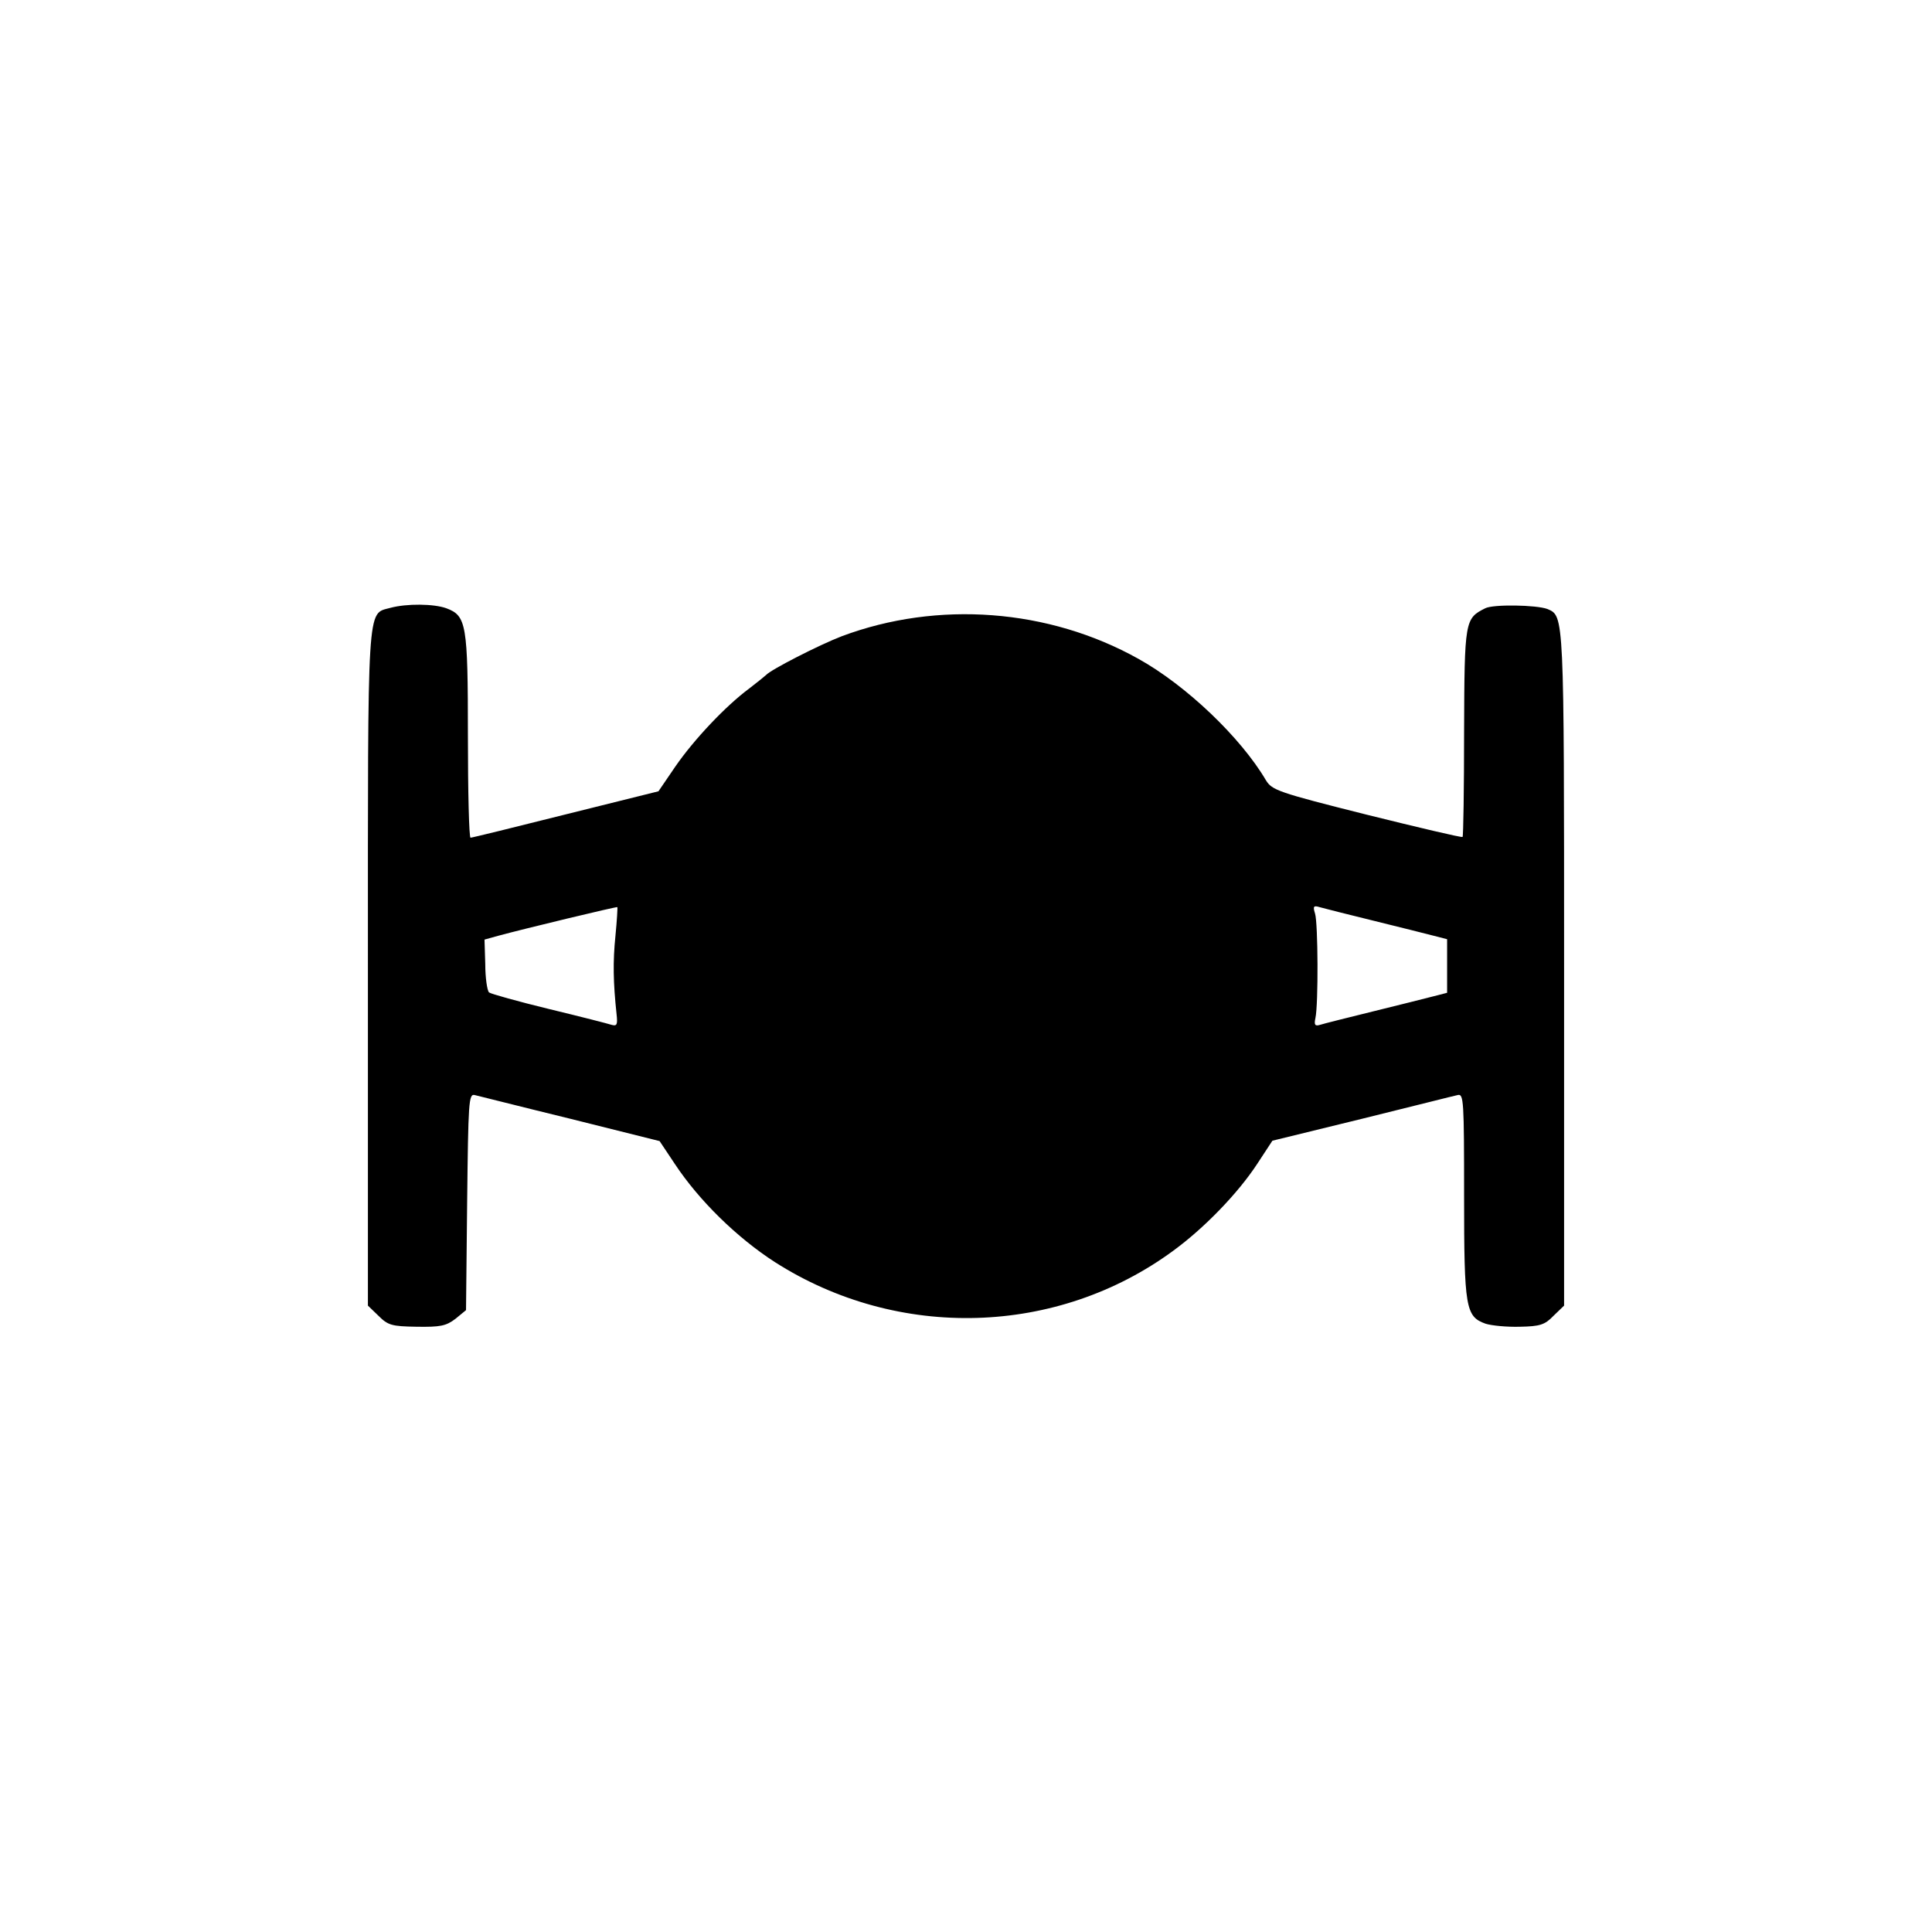 <?xml version="1.0" standalone="no"?>
<!DOCTYPE svg PUBLIC "-//W3C//DTD SVG 20010904//EN"
 "http://www.w3.org/TR/2001/REC-SVG-20010904/DTD/svg10.dtd">
<svg version="1.0" xmlns="http://www.w3.org/2000/svg"
 width="512pt" height="512pt" viewBox="0 0 512 512"
 preserveAspectRatio="xMidYMid meet">
<g transform="translate(0,512) scale(0.1,-0.1)"
fill="#000000" stroke="none">
<path d="M1034 3509 c-62 -17 -59 24 -59 -955 l0 -894 28 -27 c25 -25 35 -28
101 -29 63 -1 78 2 103 21 l28 23 3 287 c3 265 4 287 20 283 9 -2 123 -31 254
-63 l236 -59 40 -60 c64 -97 165 -196 266 -261 326 -208 748 -196 1056 31 82
60 171 152 222 230 l40 61 237 58 c130 32 244 61 254 63 16 4 17 -14 17 -267
0 -298 4 -320 57 -339 16 -5 56 -9 91 -8 53 1 66 5 89 29 l28 27 0 894 c0 942
0 933 -44 952 -29 11 -144 13 -165 2 -54 -27 -55 -32 -56 -327 0 -151 -2 -277
-4 -279 -3 -2 -117 25 -254 59 -235 59 -251 65 -267 91 -67 114 -212 252 -338
322 -238 133 -532 155 -786 60 -60 -23 -189 -89 -201 -103 -3 -3 -23 -19 -45
-36 -62 -46 -146 -135 -195 -206 l-45 -66 -245 -61 c-135 -34 -249 -62 -253
-62 -4 0 -7 122 -7 270 0 297 -4 318 -57 338 -33 12 -105 13 -149 1z m597
-869 c-7 -69 -6 -123 3 -208 3 -27 1 -32 -13 -28 -9 3 -83 22 -166 42 -82 20
-154 40 -159 44 -5 5 -10 39 -10 75 l-2 65 36 10 c70 19 315 78 316 76 1 0 -1
-35 -5 -76z m2009 40 c69 -17 141 -35 160 -40 l35 -9 0 -71 0 -71 -35 -9 c-19
-5 -91 -23 -160 -40 -69 -17 -133 -33 -142 -36 -13 -4 -16 0 -12 18 8 36 7
252 -1 277 -6 19 -4 22 12 17 10 -3 74 -19 143 -36z"/>
</g>
</svg>
